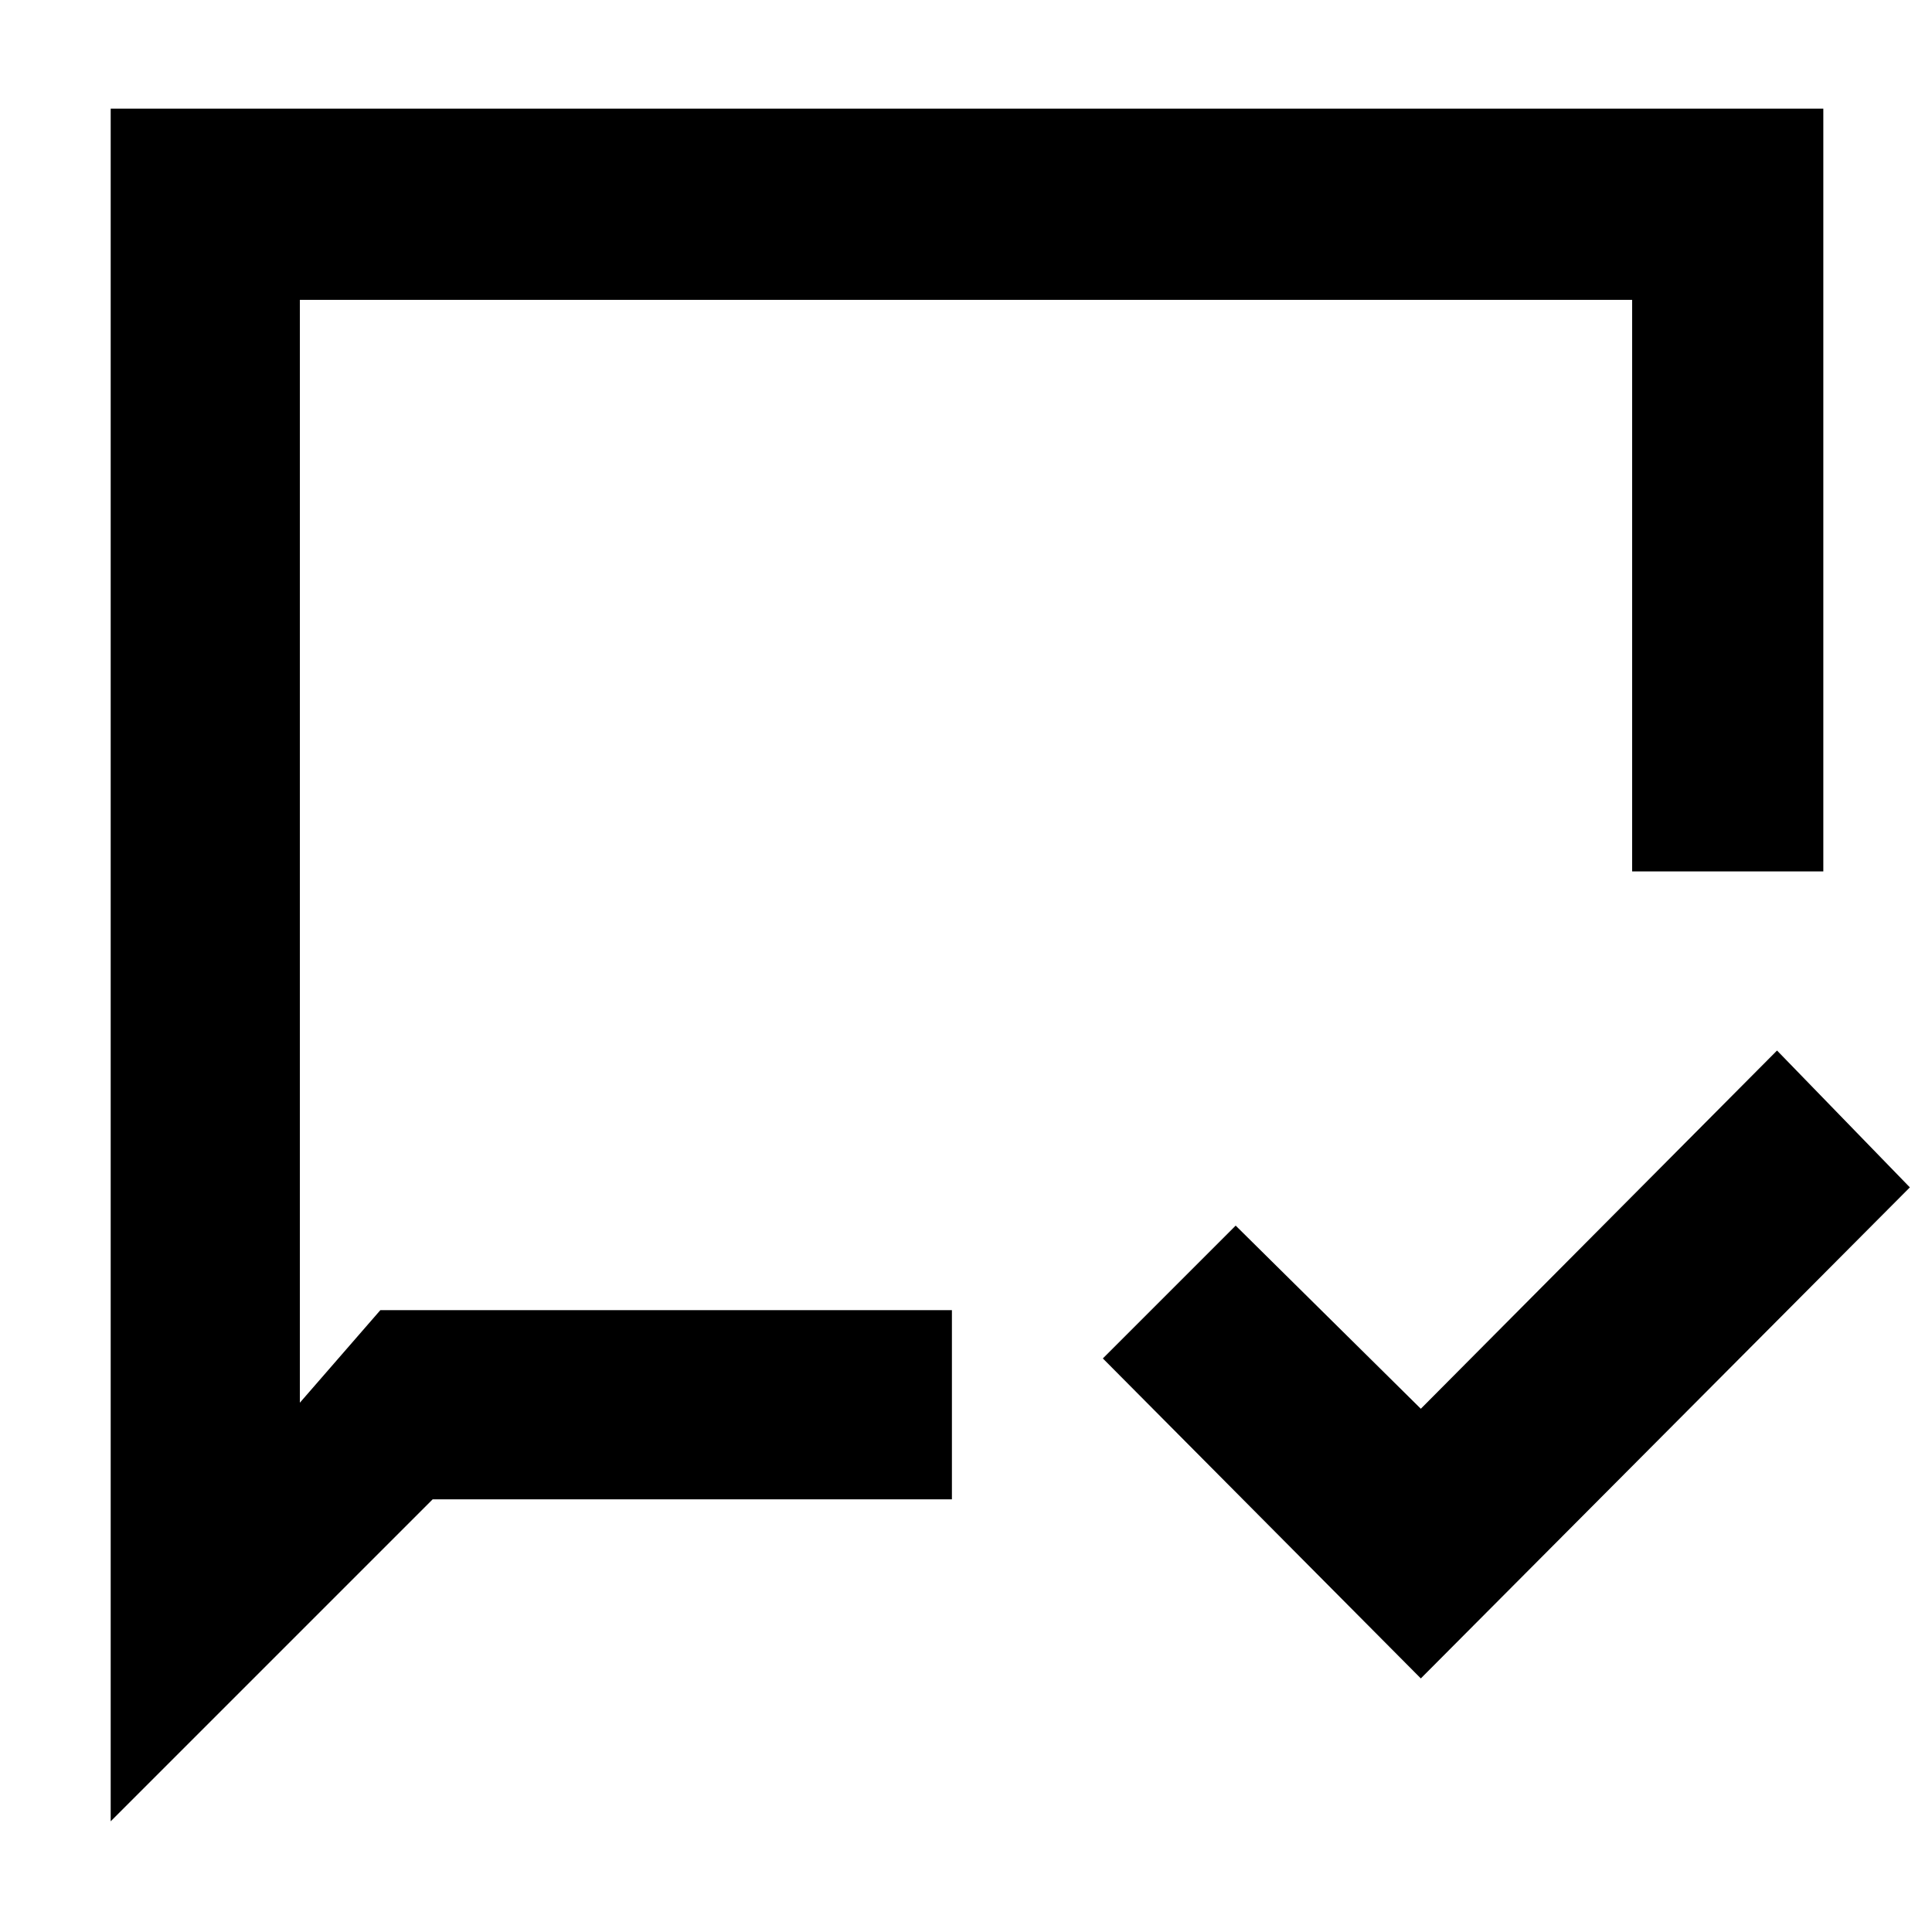 <svg xmlns="http://www.w3.org/2000/svg" width="48" height="48" viewBox="0 -960 960 960"><path d="M706-126 548-285l66-66 92 91 177-178 66 68-243 244ZM55-55v-851h851v379h-95v-284H149v548l40-46h284v94H215L55-55Zm94-254v-502 502Z"/></svg>